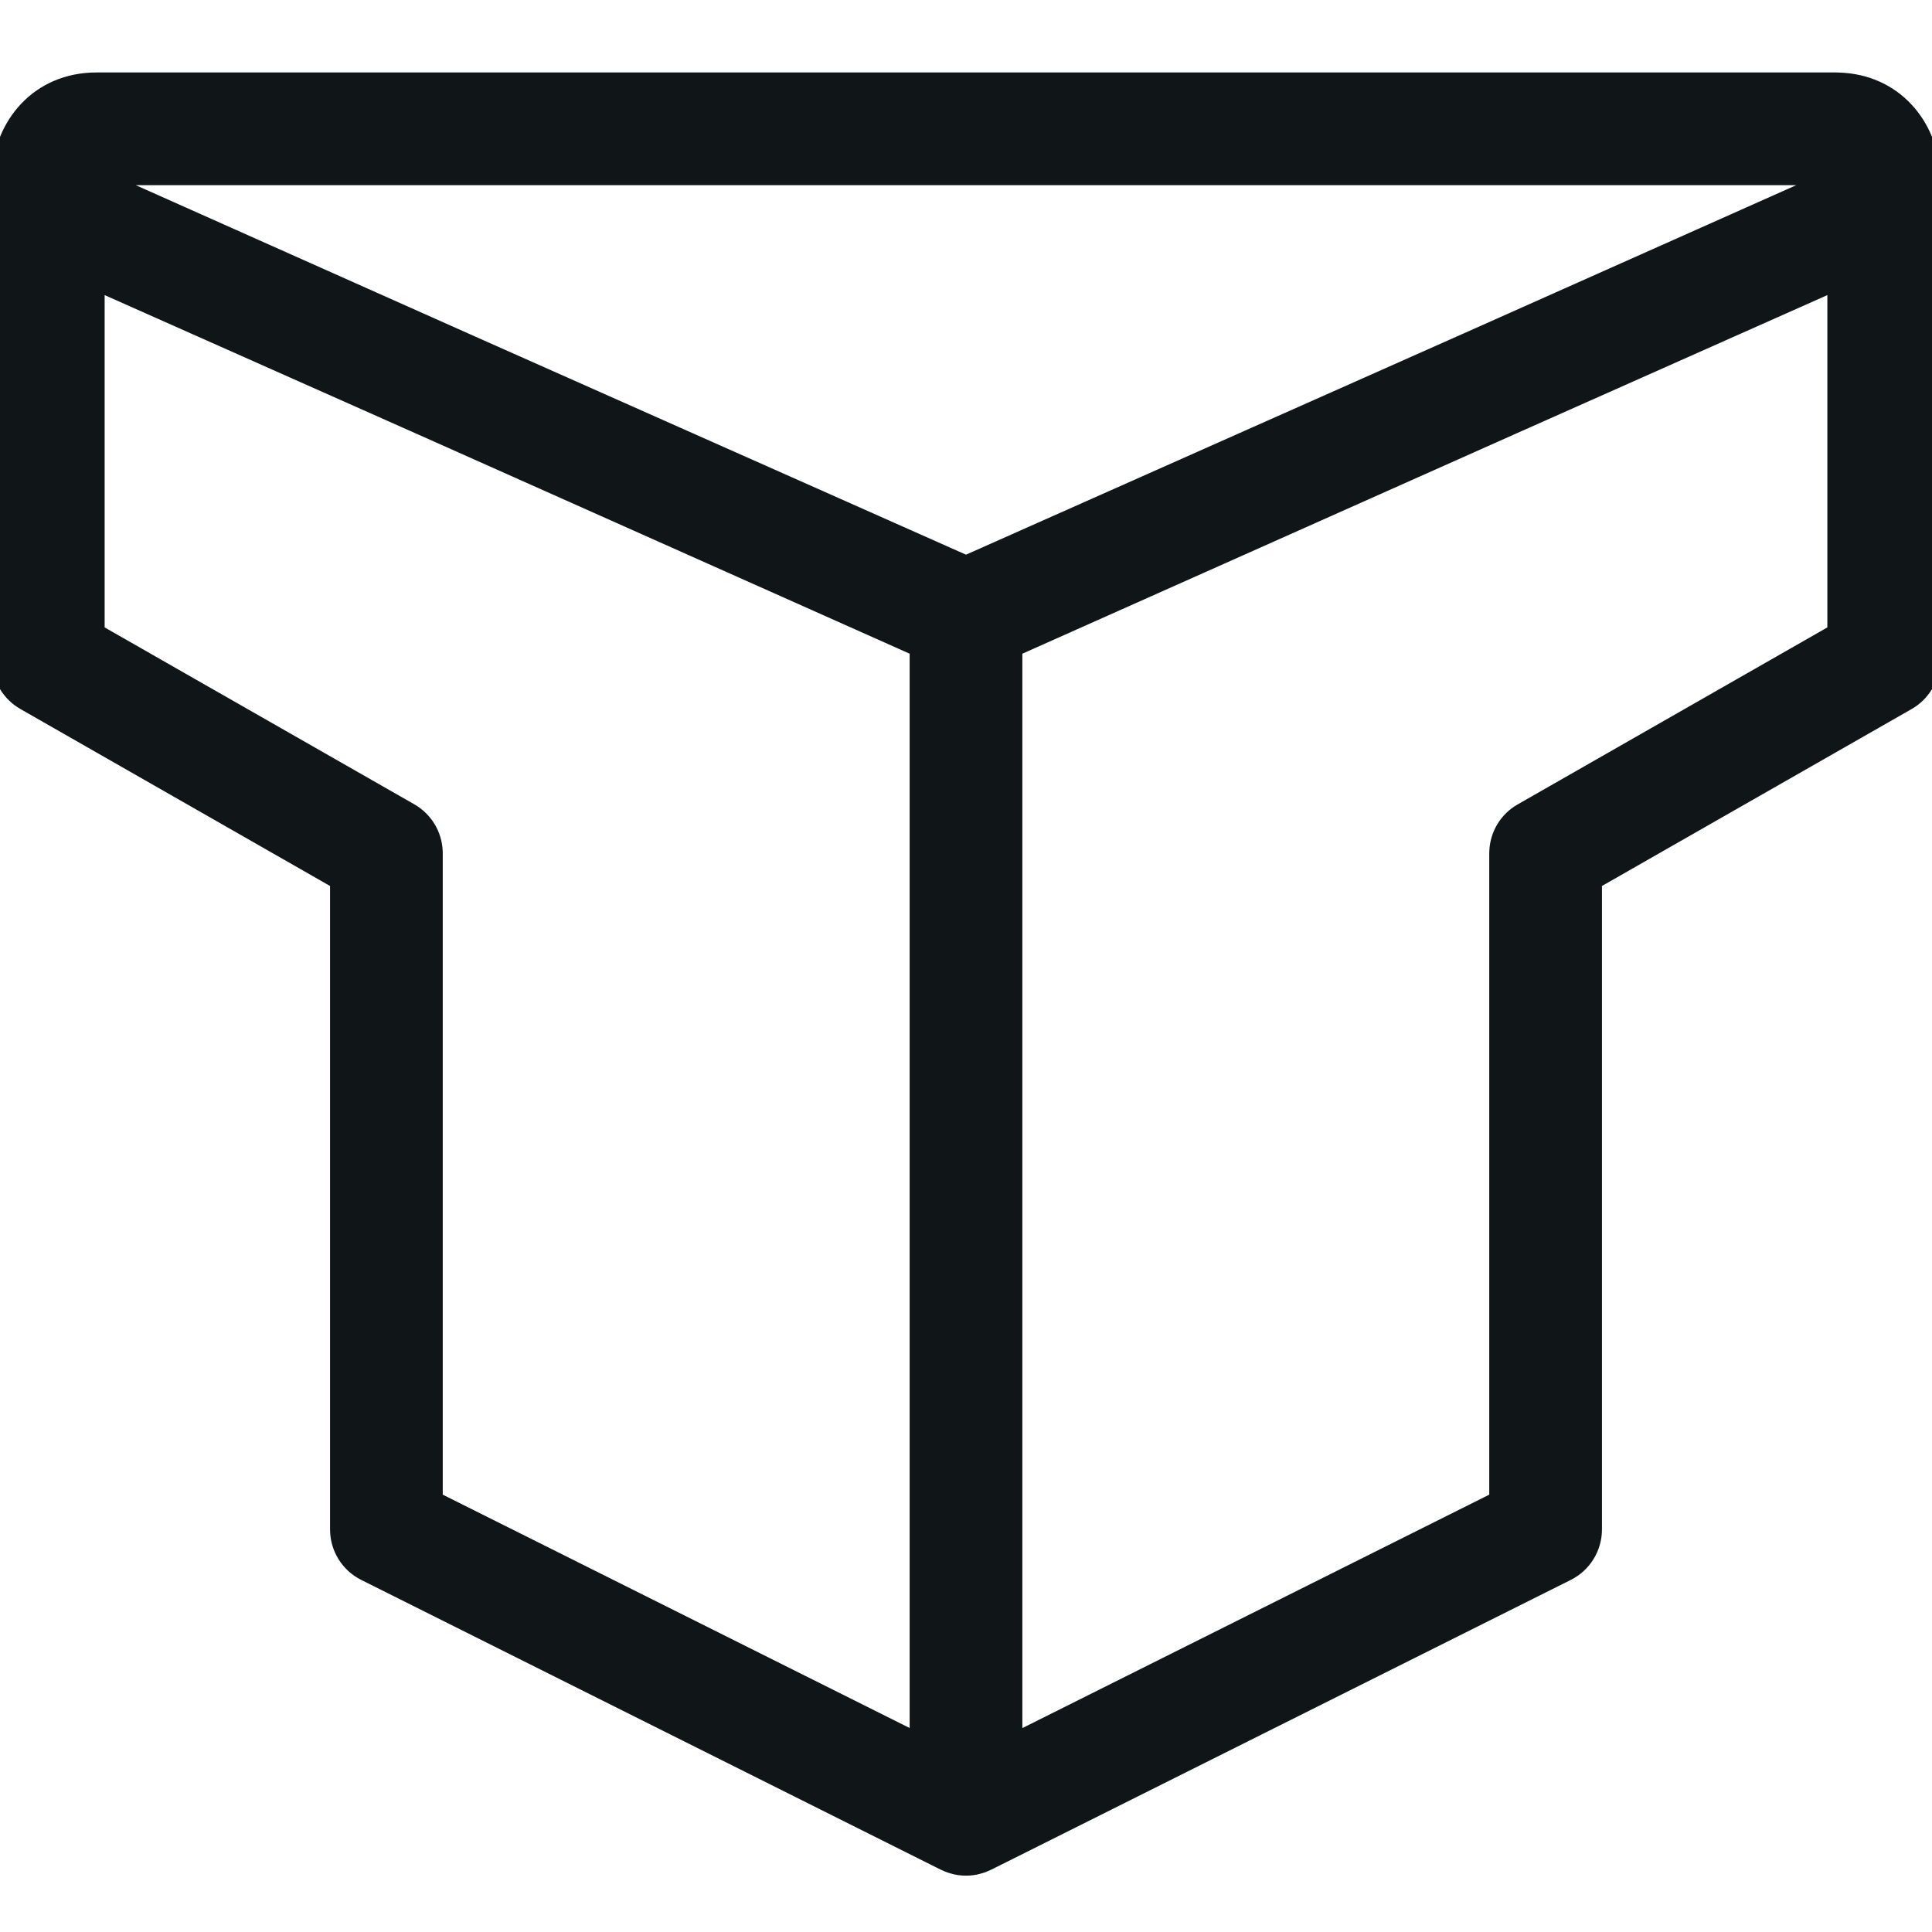 <svg
	width="24"
	height="24"
	viewBox="0 0 24 24"
	fill="none"
	xmlns="http://www.w3.org/2000/svg"
>
	<rect x="0" y="0" width="24" height="24" fill="#808080" stroke="none"/>
	<g clip-path="url(#clip0)">
		<rect width="24" height="24" fill="white" />
		<path
			d="M19.491 19.581L12.297 23.178C12.26 23.196 12.222 23.212 12.183 23.223C12.122 23.242 12.06 23.25 12 23.25C11.94 23.25 11.878 23.242 11.817 23.223C11.778 23.212 11.74 23.196 11.703 23.178L4.509 19.581C4.289 19.471 4.15 19.246 4.15 18.999V10.977L0.278 8.764C0.084 8.653 -0.039 8.452 -0.049 8.23L-0.049 8.229L-0.05 8.201V8.2V2.73V2.68V2.582V2.2V2.15H-0.048C-0.018 1.54 0.437 0.95 1.201 0.95H22.799V0.95L22.799 0.95L22.838 0.951V0.951L22.838 0.951C23.577 0.971 24.019 1.55 24.049 2.15H24.05V2.2C24.05 2.21 24.05 2.22 24.05 2.231V2.582V2.68V2.73V8.2H24.05L24.05 8.201L24.049 8.229L24.049 8.229L24.049 8.23C24.039 8.452 23.916 8.653 23.723 8.764L19.85 10.977V18.999C19.85 19.246 19.711 19.471 19.491 19.581ZM22.75 7.823V3.589L18.782 5.354L12.65 8.088V21.548L18.55 18.598L18.55 10.6L18.55 10.599L18.551 10.571L18.551 10.57C18.561 10.348 18.684 10.146 18.878 10.036L22.75 7.823ZM5.823 4.2L12 6.945L18.211 4.184L22.549 2.25H1.451L5.823 4.2L5.823 4.2ZM11.35 21.547V8.088L5.283 5.382L5.283 5.382L1.25 3.589V7.823L5.122 10.035C5.316 10.146 5.439 10.348 5.449 10.569L5.449 10.571L5.45 10.598V10.6V18.598L11.35 21.547Z"
			fill="#101517"
			stroke="#101517"
			stroke-width="0.1"
		/>
	</g>
	<defs>
		<clipPath id="clip0">
			<rect width="24" height="24" fill="white" />
		</clipPath>
	</defs>
</svg>
